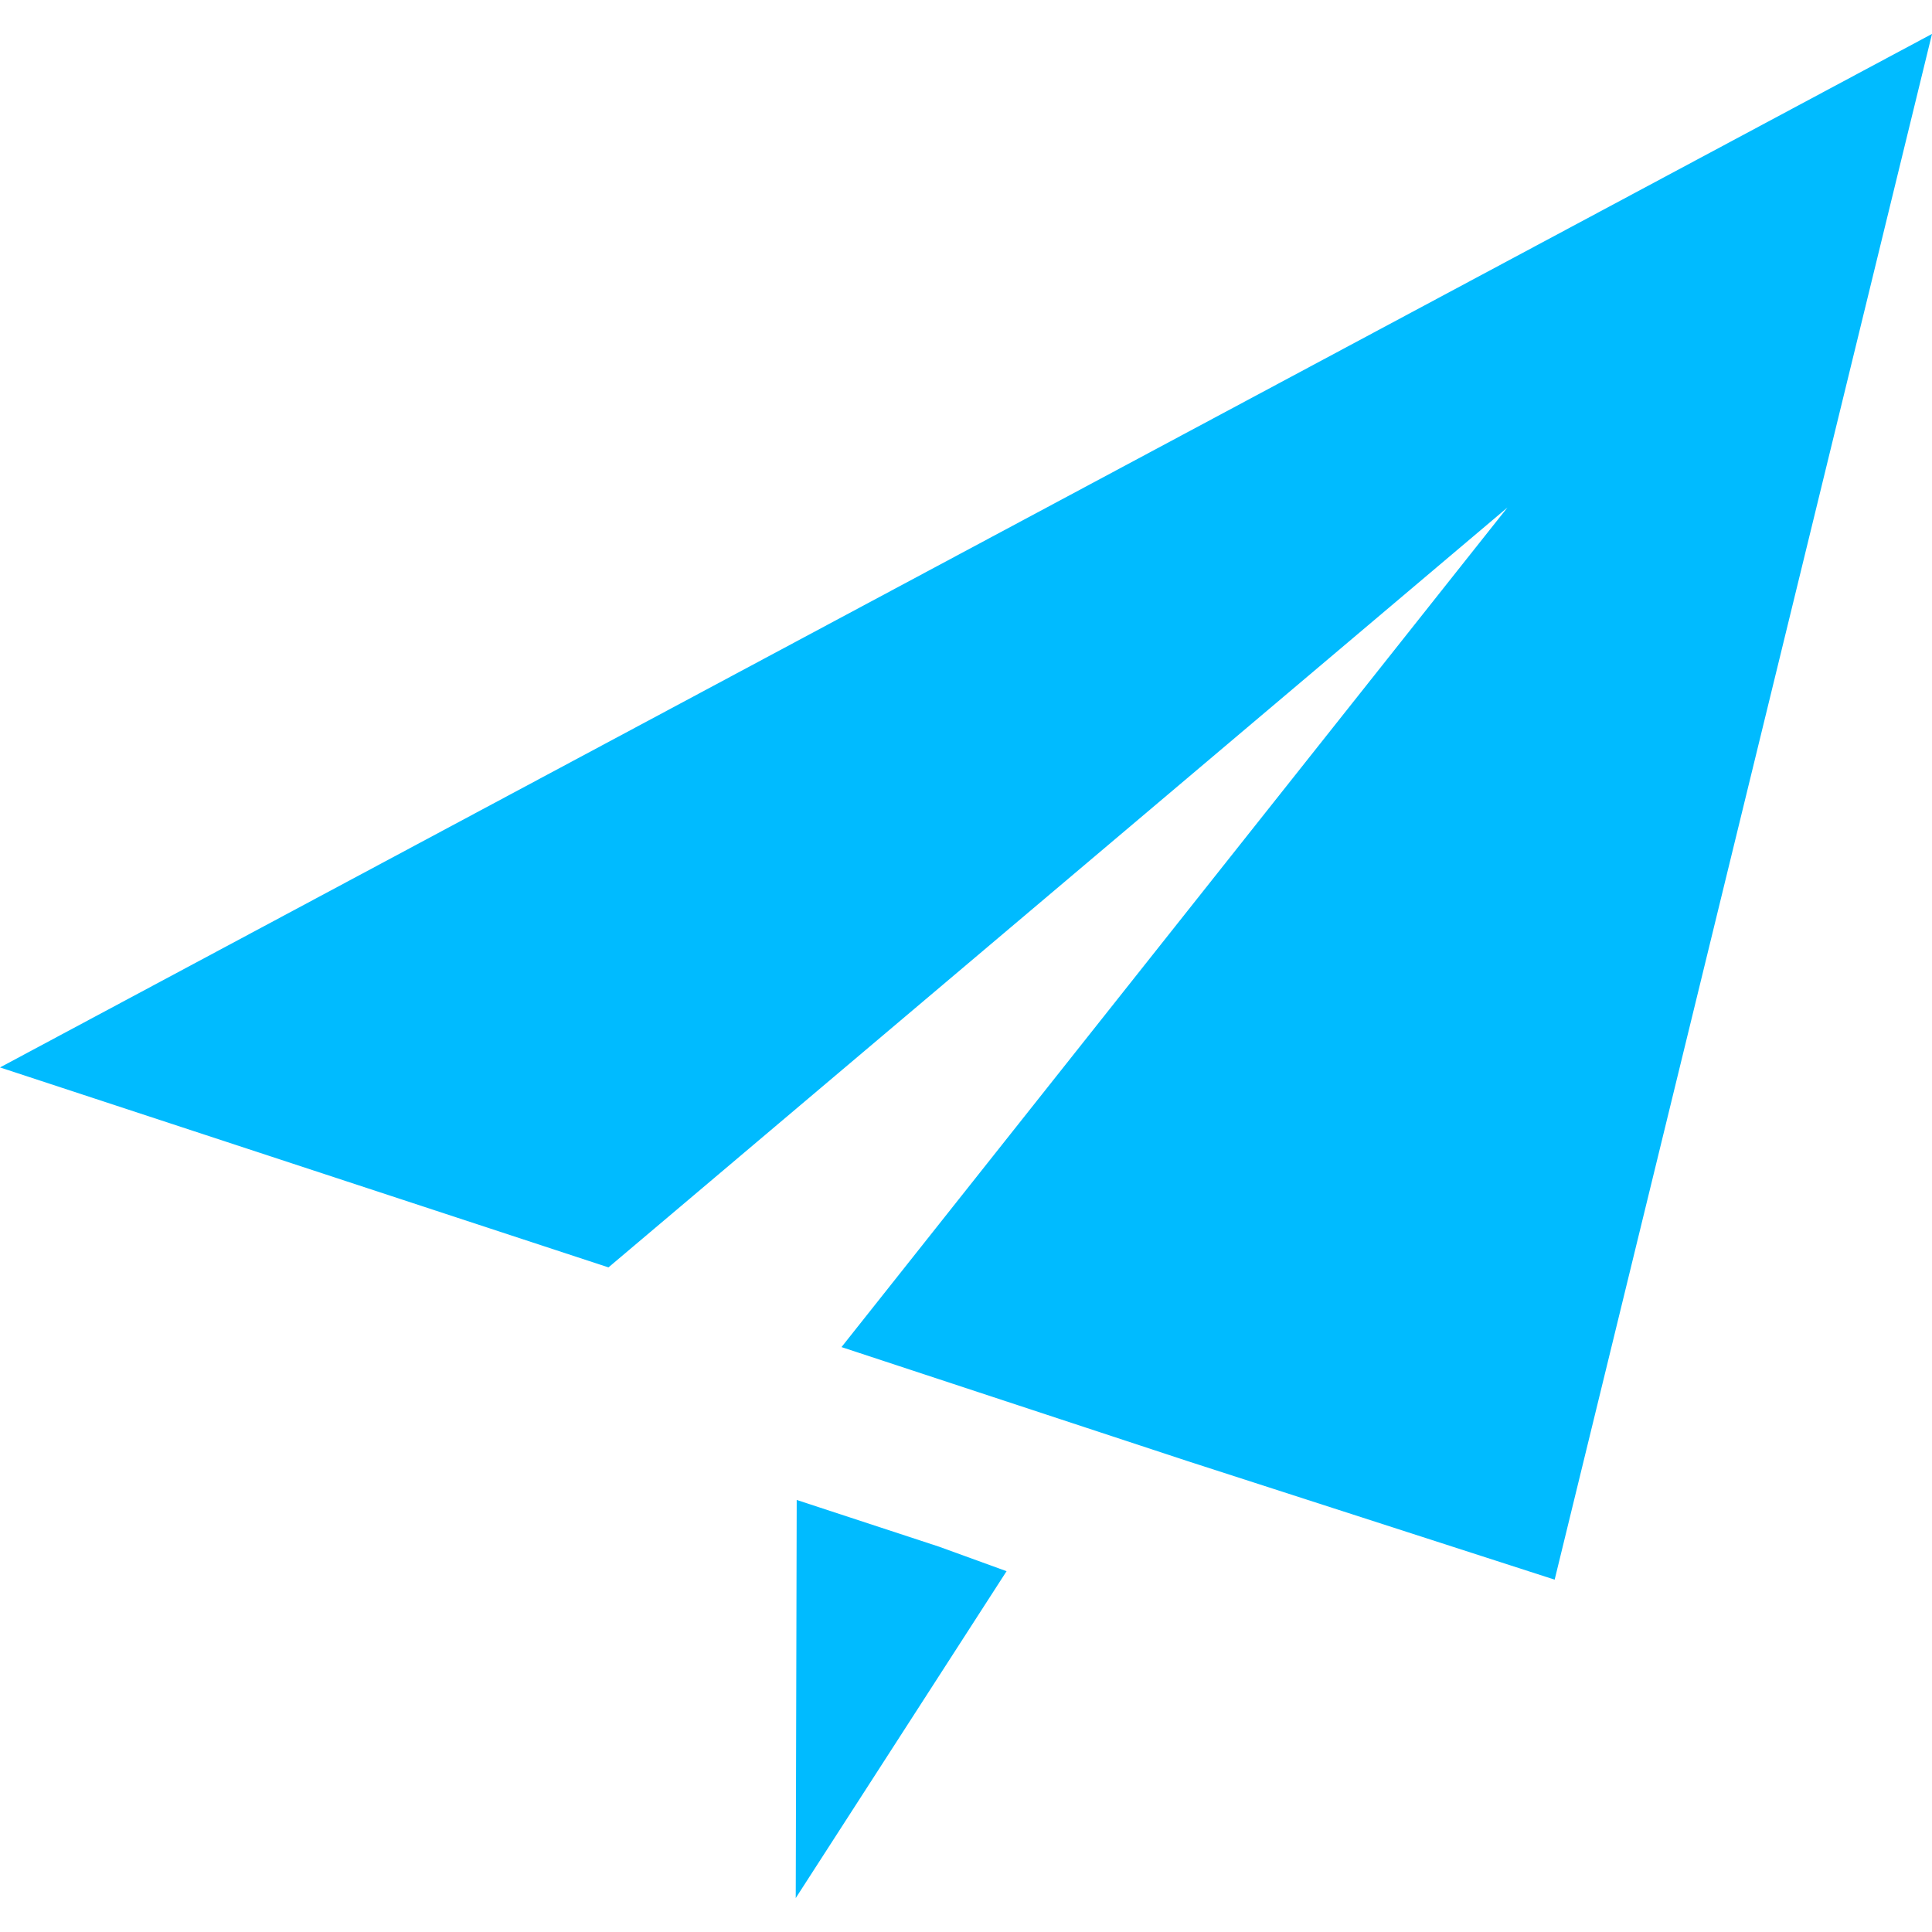 
<svg xmlns="http://www.w3.org/2000/svg" xmlns:xlink="http://www.w3.org/1999/xlink" width="16px" height="16px" viewBox="0 0 16 16" version="1.1">
<g id="surface1">
<path style=" stroke:none;fill-rule:nonzero;fill:#00bbff;fill-opacity:1;" d="M 16 0.281 L 0 8.84 L 5.039 10.496 L 12.484 4.203 L 6.969 11.156 L 9.84 12.102 L 12.875 13.082 Z M 6.598 12.422 L 6.59 15.719 L 8.336 13.012 L 7.777 12.809 Z M 6.598 12.422 "/>
</g>
</svg>
